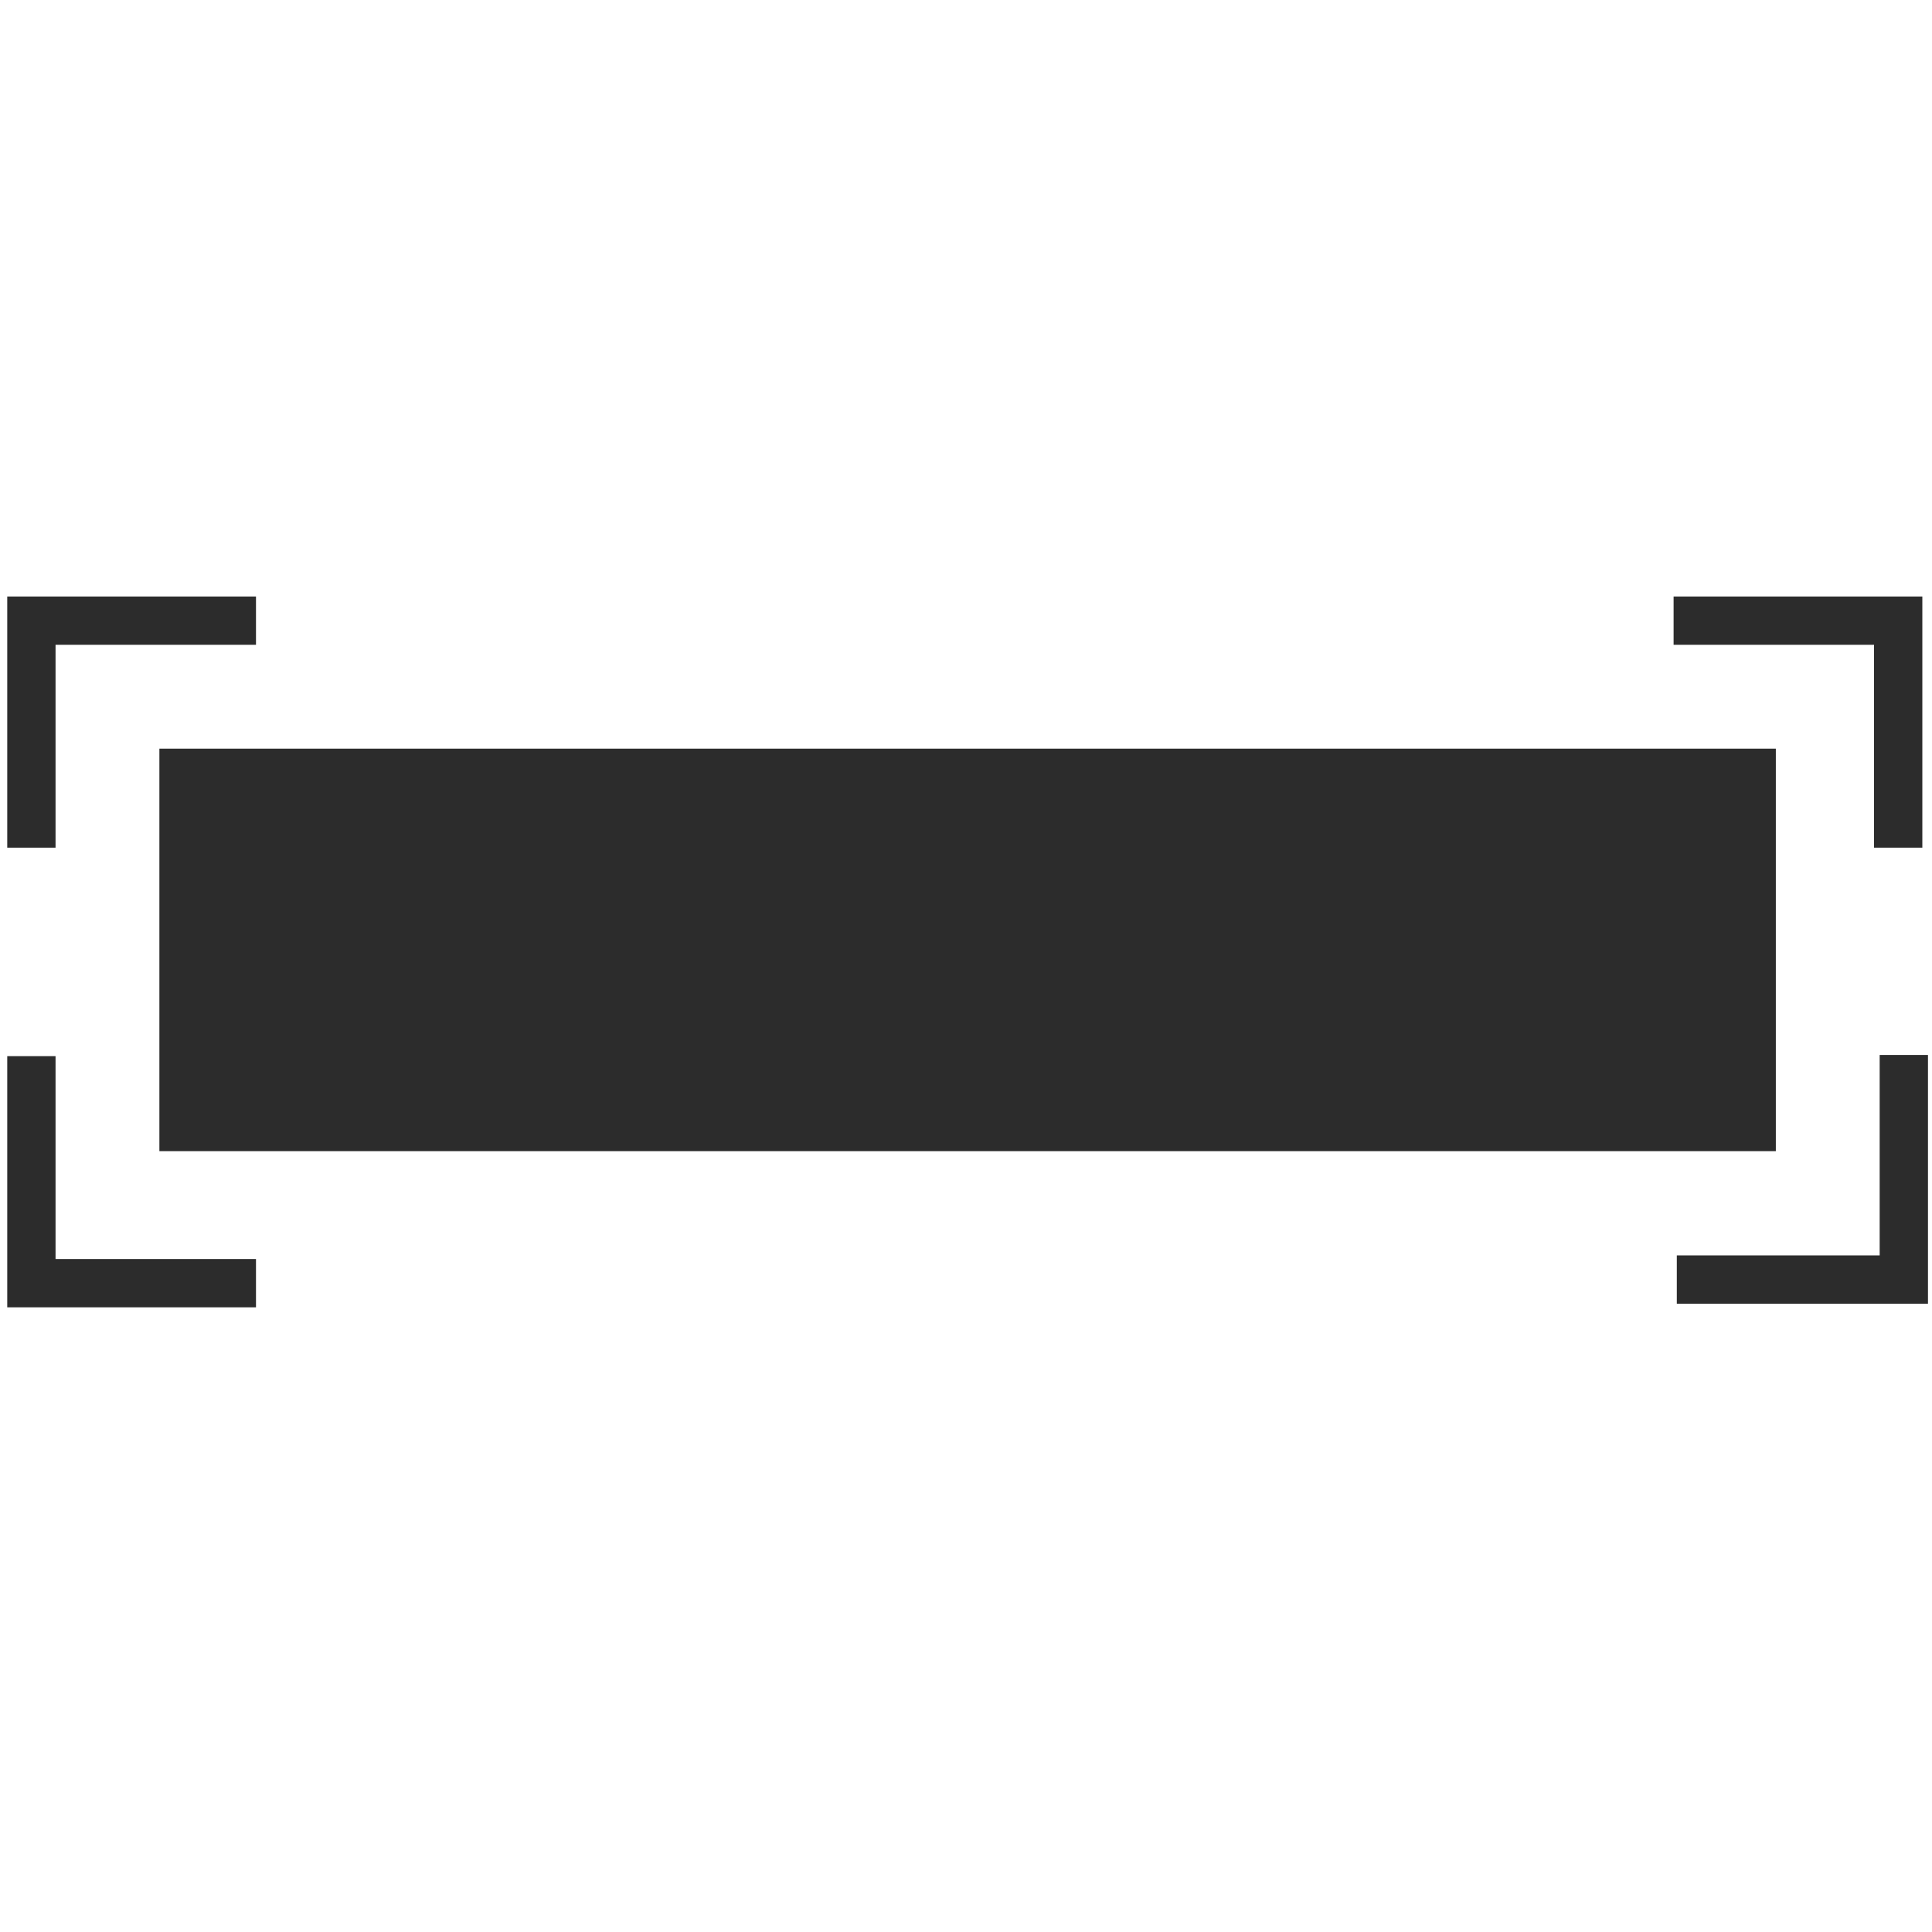 <?xml version="1.0" standalone="no"?><!DOCTYPE svg PUBLIC "-//W3C//DTD SVG 1.1//EN" "http://www.w3.org/Graphics/SVG/1.1/DTD/svg11.dtd"><svg class="icon" width="200px" height="200.00px" viewBox="0 0 1024 1024" version="1.1" xmlns="http://www.w3.org/2000/svg"><path fill="#2c2c2c" d="M29.44 449.28H3.84V316.16h131.84v25.6H29.44z m0 110.505H3.84v133.12h131.84v-25.6H29.44zM993.28 449.28h25.6V316.16H887.04v25.6h106.24zM888.745 665.39v25.6h133.12V559.15h-25.6v106.24zM84.48 396.8h856.75v213.335H84.48z" /></svg>